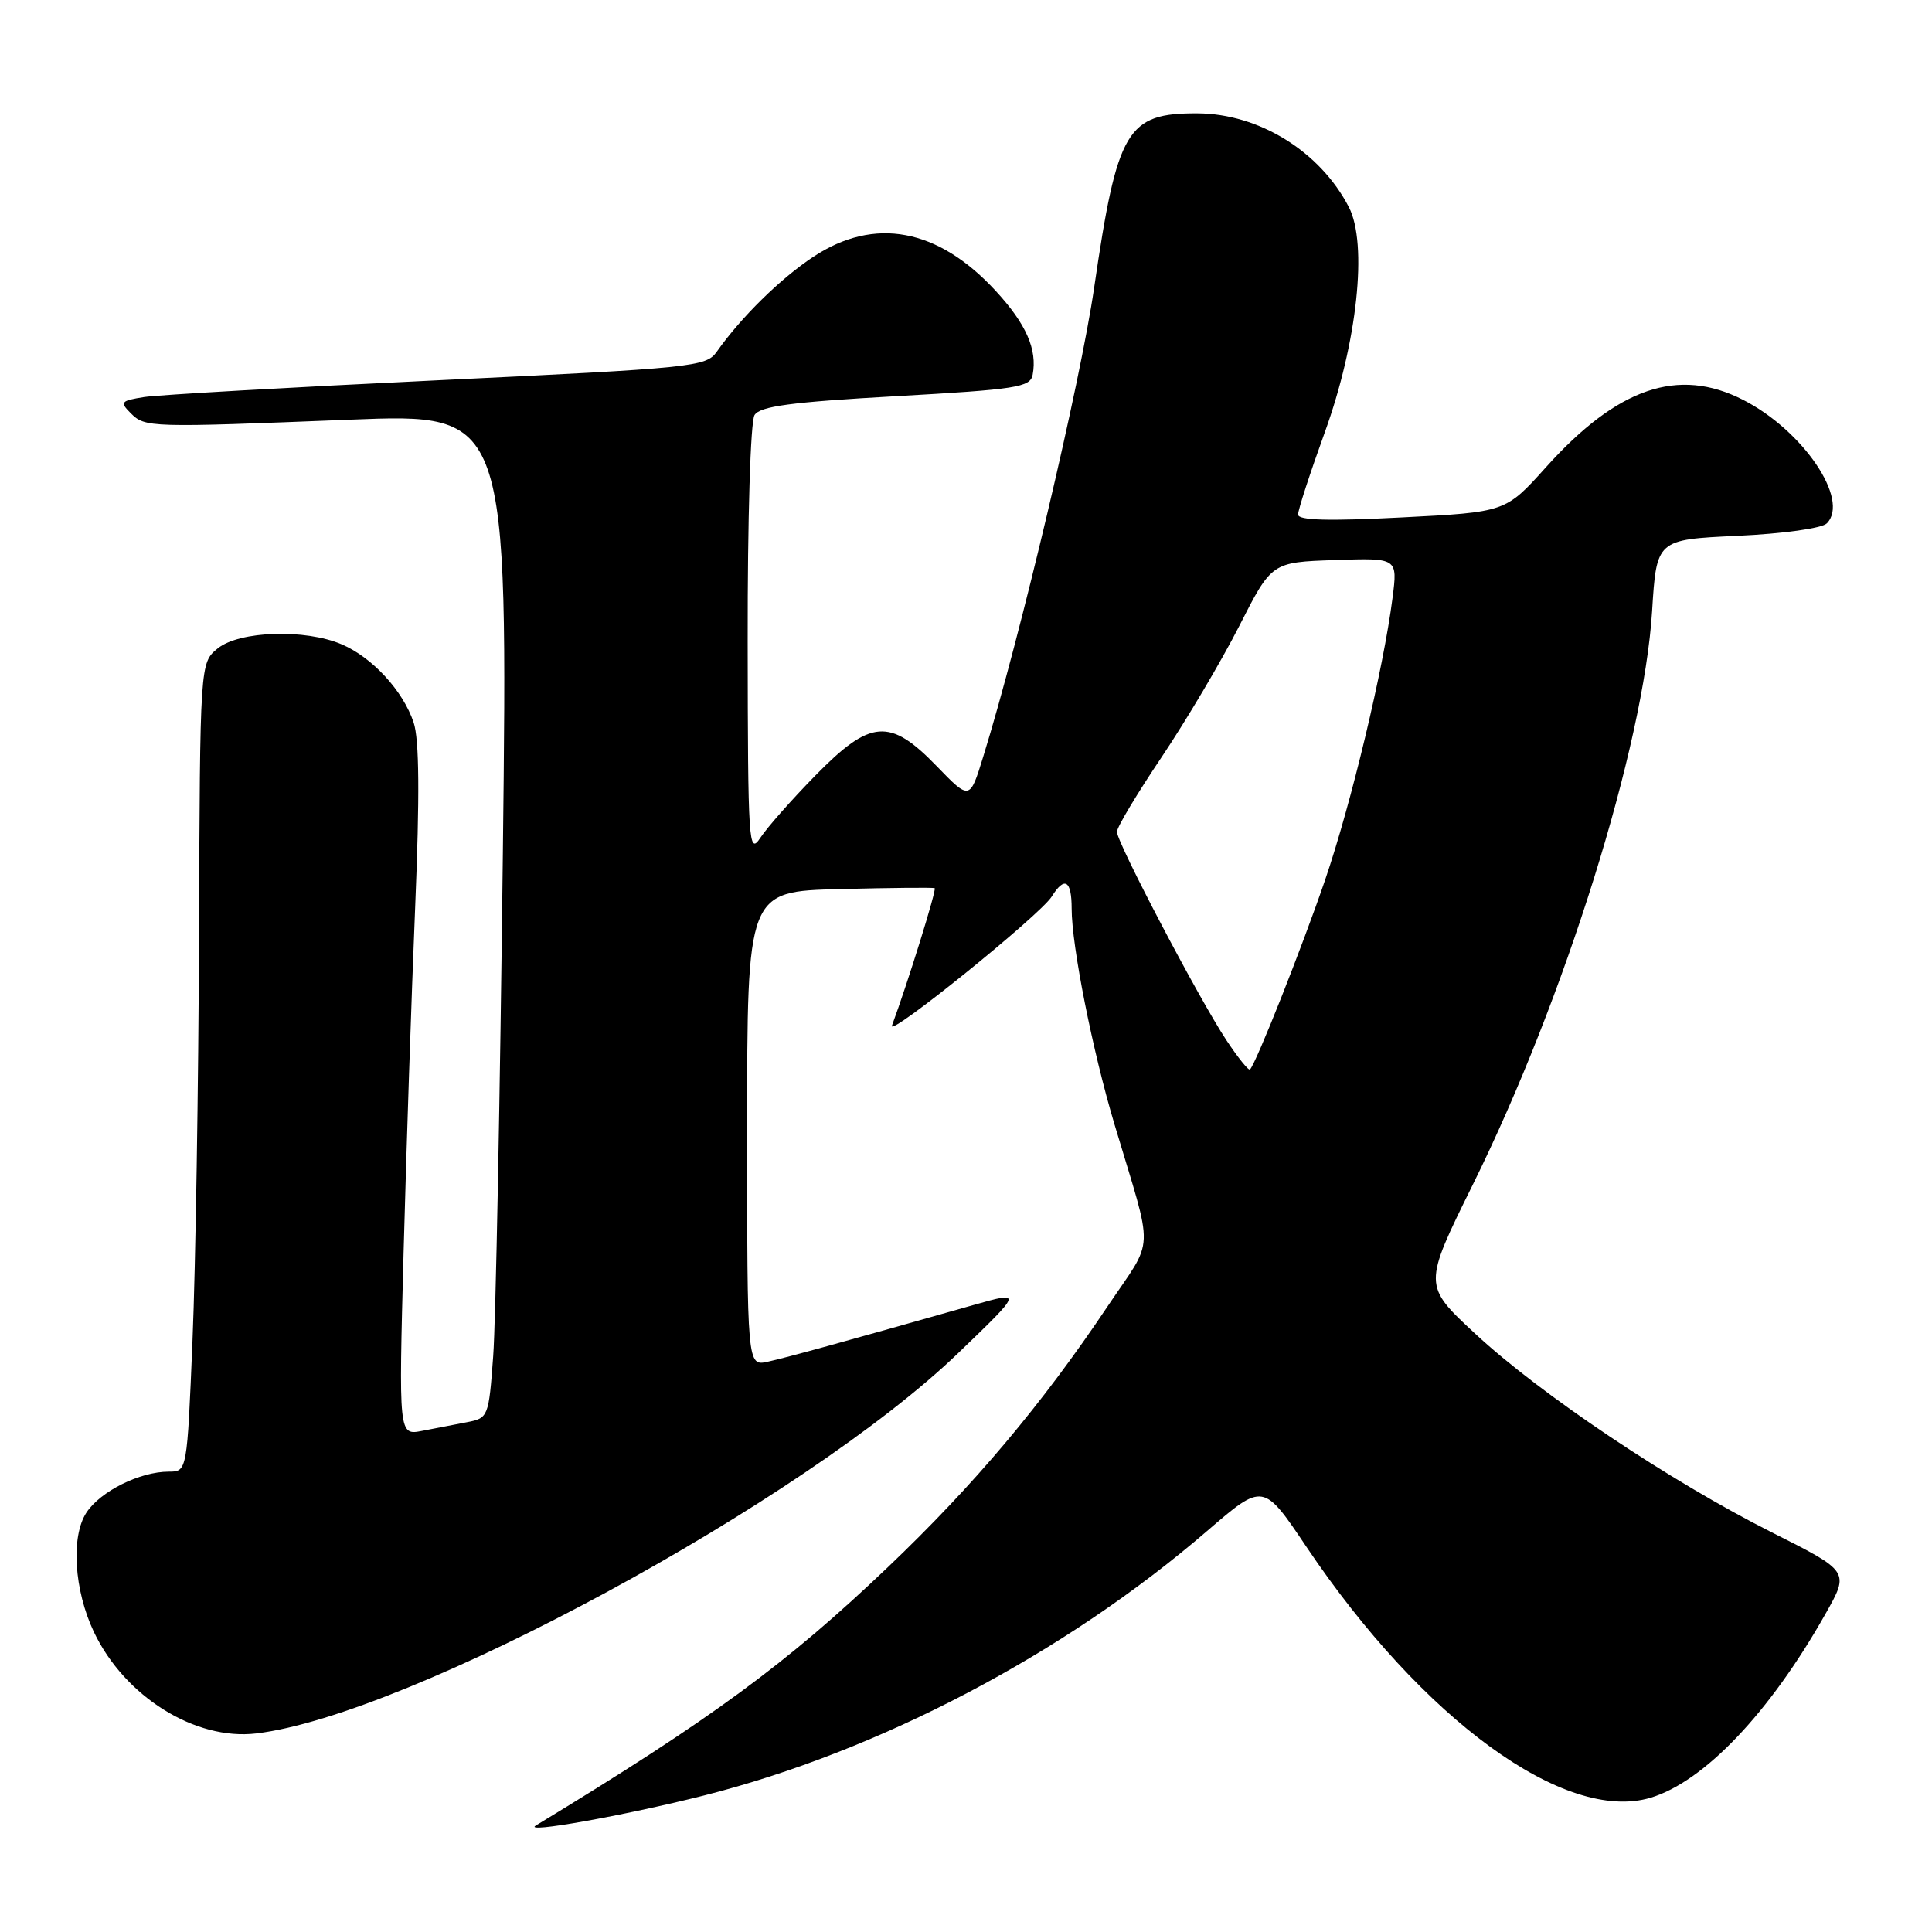 <?xml version="1.0" encoding="UTF-8" standalone="no"?>
<!DOCTYPE svg PUBLIC "-//W3C//DTD SVG 1.1//EN" "http://www.w3.org/Graphics/SVG/1.1/DTD/svg11.dtd" >
<svg xmlns="http://www.w3.org/2000/svg" xmlns:xlink="http://www.w3.org/1999/xlink" version="1.1" viewBox="0 0 256 256">
 <g >
 <path fill="currentColor"
d=" M 93.25 237.92 C 116.51 232.04 141.04 219.15 159.95 202.86 C 167.39 196.45 167.39 196.45 173.12 204.98 C 188.50 227.85 207.37 241.60 218.71 238.21 C 225.81 236.08 234.50 226.94 241.89 213.84 C 245.07 208.22 245.07 208.22 234.78 203.05 C 221.27 196.24 204.15 184.78 195.50 176.75 C 188.56 170.31 188.56 170.31 195.19 156.90 C 207.36 132.27 217.79 98.90 218.91 81.00 C 219.50 71.50 219.50 71.50 230.20 71.00 C 236.28 70.72 241.41 70.00 242.06 69.35 C 245.15 66.24 238.92 57.04 230.98 52.99 C 222.38 48.60 214.34 51.35 204.84 61.92 C 199.50 67.86 199.50 67.86 185.75 68.56 C 176.03 69.06 172.00 68.95 172.00 68.18 C 172.00 67.57 173.59 62.68 175.54 57.29 C 179.85 45.37 181.25 32.31 178.73 27.44 C 174.92 20.07 166.83 15.06 158.68 15.02 C 149.31 14.98 148.05 17.10 144.98 38.12 C 143.12 50.87 135.21 84.34 130.28 100.27 C 128.50 106.04 128.50 106.04 124.12 101.52 C 117.91 95.10 115.35 95.30 108.05 102.75 C 104.95 105.91 101.67 109.62 100.76 111.00 C 99.20 113.36 99.10 111.85 99.07 85.00 C 99.05 68.73 99.44 55.86 99.98 55.00 C 100.72 53.83 104.78 53.28 118.70 52.50 C 134.68 51.60 136.51 51.32 136.83 49.67 C 137.47 46.32 135.97 42.92 131.93 38.54 C 124.28 30.24 115.86 28.67 107.75 34.04 C 103.38 36.94 98.21 42.02 94.98 46.60 C 93.57 48.61 91.94 48.77 58.00 50.39 C 38.48 51.32 20.97 52.32 19.11 52.61 C 16.00 53.10 15.85 53.28 17.32 54.75 C 19.23 56.66 19.75 56.67 46.40 55.61 C 67.31 54.77 67.31 54.77 66.63 113.13 C 66.26 145.24 65.69 175.19 65.35 179.70 C 64.76 187.75 64.70 187.91 61.87 188.45 C 60.29 188.75 57.61 189.27 55.92 189.60 C 52.83 190.20 52.83 190.20 53.48 165.85 C 53.84 152.46 54.52 131.93 55.01 120.24 C 55.62 105.46 55.56 97.98 54.81 95.74 C 53.41 91.54 49.34 87.11 45.28 85.38 C 40.45 83.31 31.73 83.59 28.86 85.91 C 26.50 87.82 26.50 87.82 26.37 123.96 C 26.30 143.84 25.91 167.95 25.51 177.55 C 24.79 195.00 24.79 195.00 22.36 195.00 C 18.53 195.00 13.31 197.60 11.45 200.43 C 9.37 203.61 9.82 210.72 12.44 216.24 C 16.51 224.80 25.86 230.65 33.95 229.69 C 54.22 227.29 106.54 198.94 126.96 179.30 C 135.50 171.08 135.50 171.08 129.00 172.92 C 112.02 177.74 104.27 179.88 101.75 180.43 C 99.00 181.04 99.00 181.04 99.00 149.58 C 99.00 118.12 99.00 118.12 111.25 117.81 C 117.99 117.64 123.66 117.58 123.85 117.69 C 124.14 117.84 120.29 130.22 118.19 135.89 C 117.55 137.62 137.82 121.26 139.36 118.80 C 141.06 116.07 142.00 116.63 142.00 120.39 C 142.00 125.34 144.76 139.24 147.68 149.00 C 152.94 166.61 153.06 163.70 146.74 173.13 C 138.07 186.08 129.08 196.76 117.72 207.59 C 104.19 220.49 94.33 227.73 71.00 241.89 C 69.17 243.00 82.66 240.59 93.25 237.92 Z  M 162.49 137.81 C 158.86 132.32 148.00 111.65 148.00 110.22 C 148.00 109.61 150.67 105.16 153.93 100.31 C 157.18 95.46 161.80 87.67 164.18 83.00 C 168.50 74.50 168.50 74.50 176.85 74.21 C 185.20 73.92 185.20 73.92 184.52 79.21 C 183.32 88.62 179.05 106.46 175.58 116.61 C 172.50 125.61 166.44 140.89 165.63 141.71 C 165.44 141.89 164.03 140.14 162.49 137.81 Z "/>
</g>
</svg>